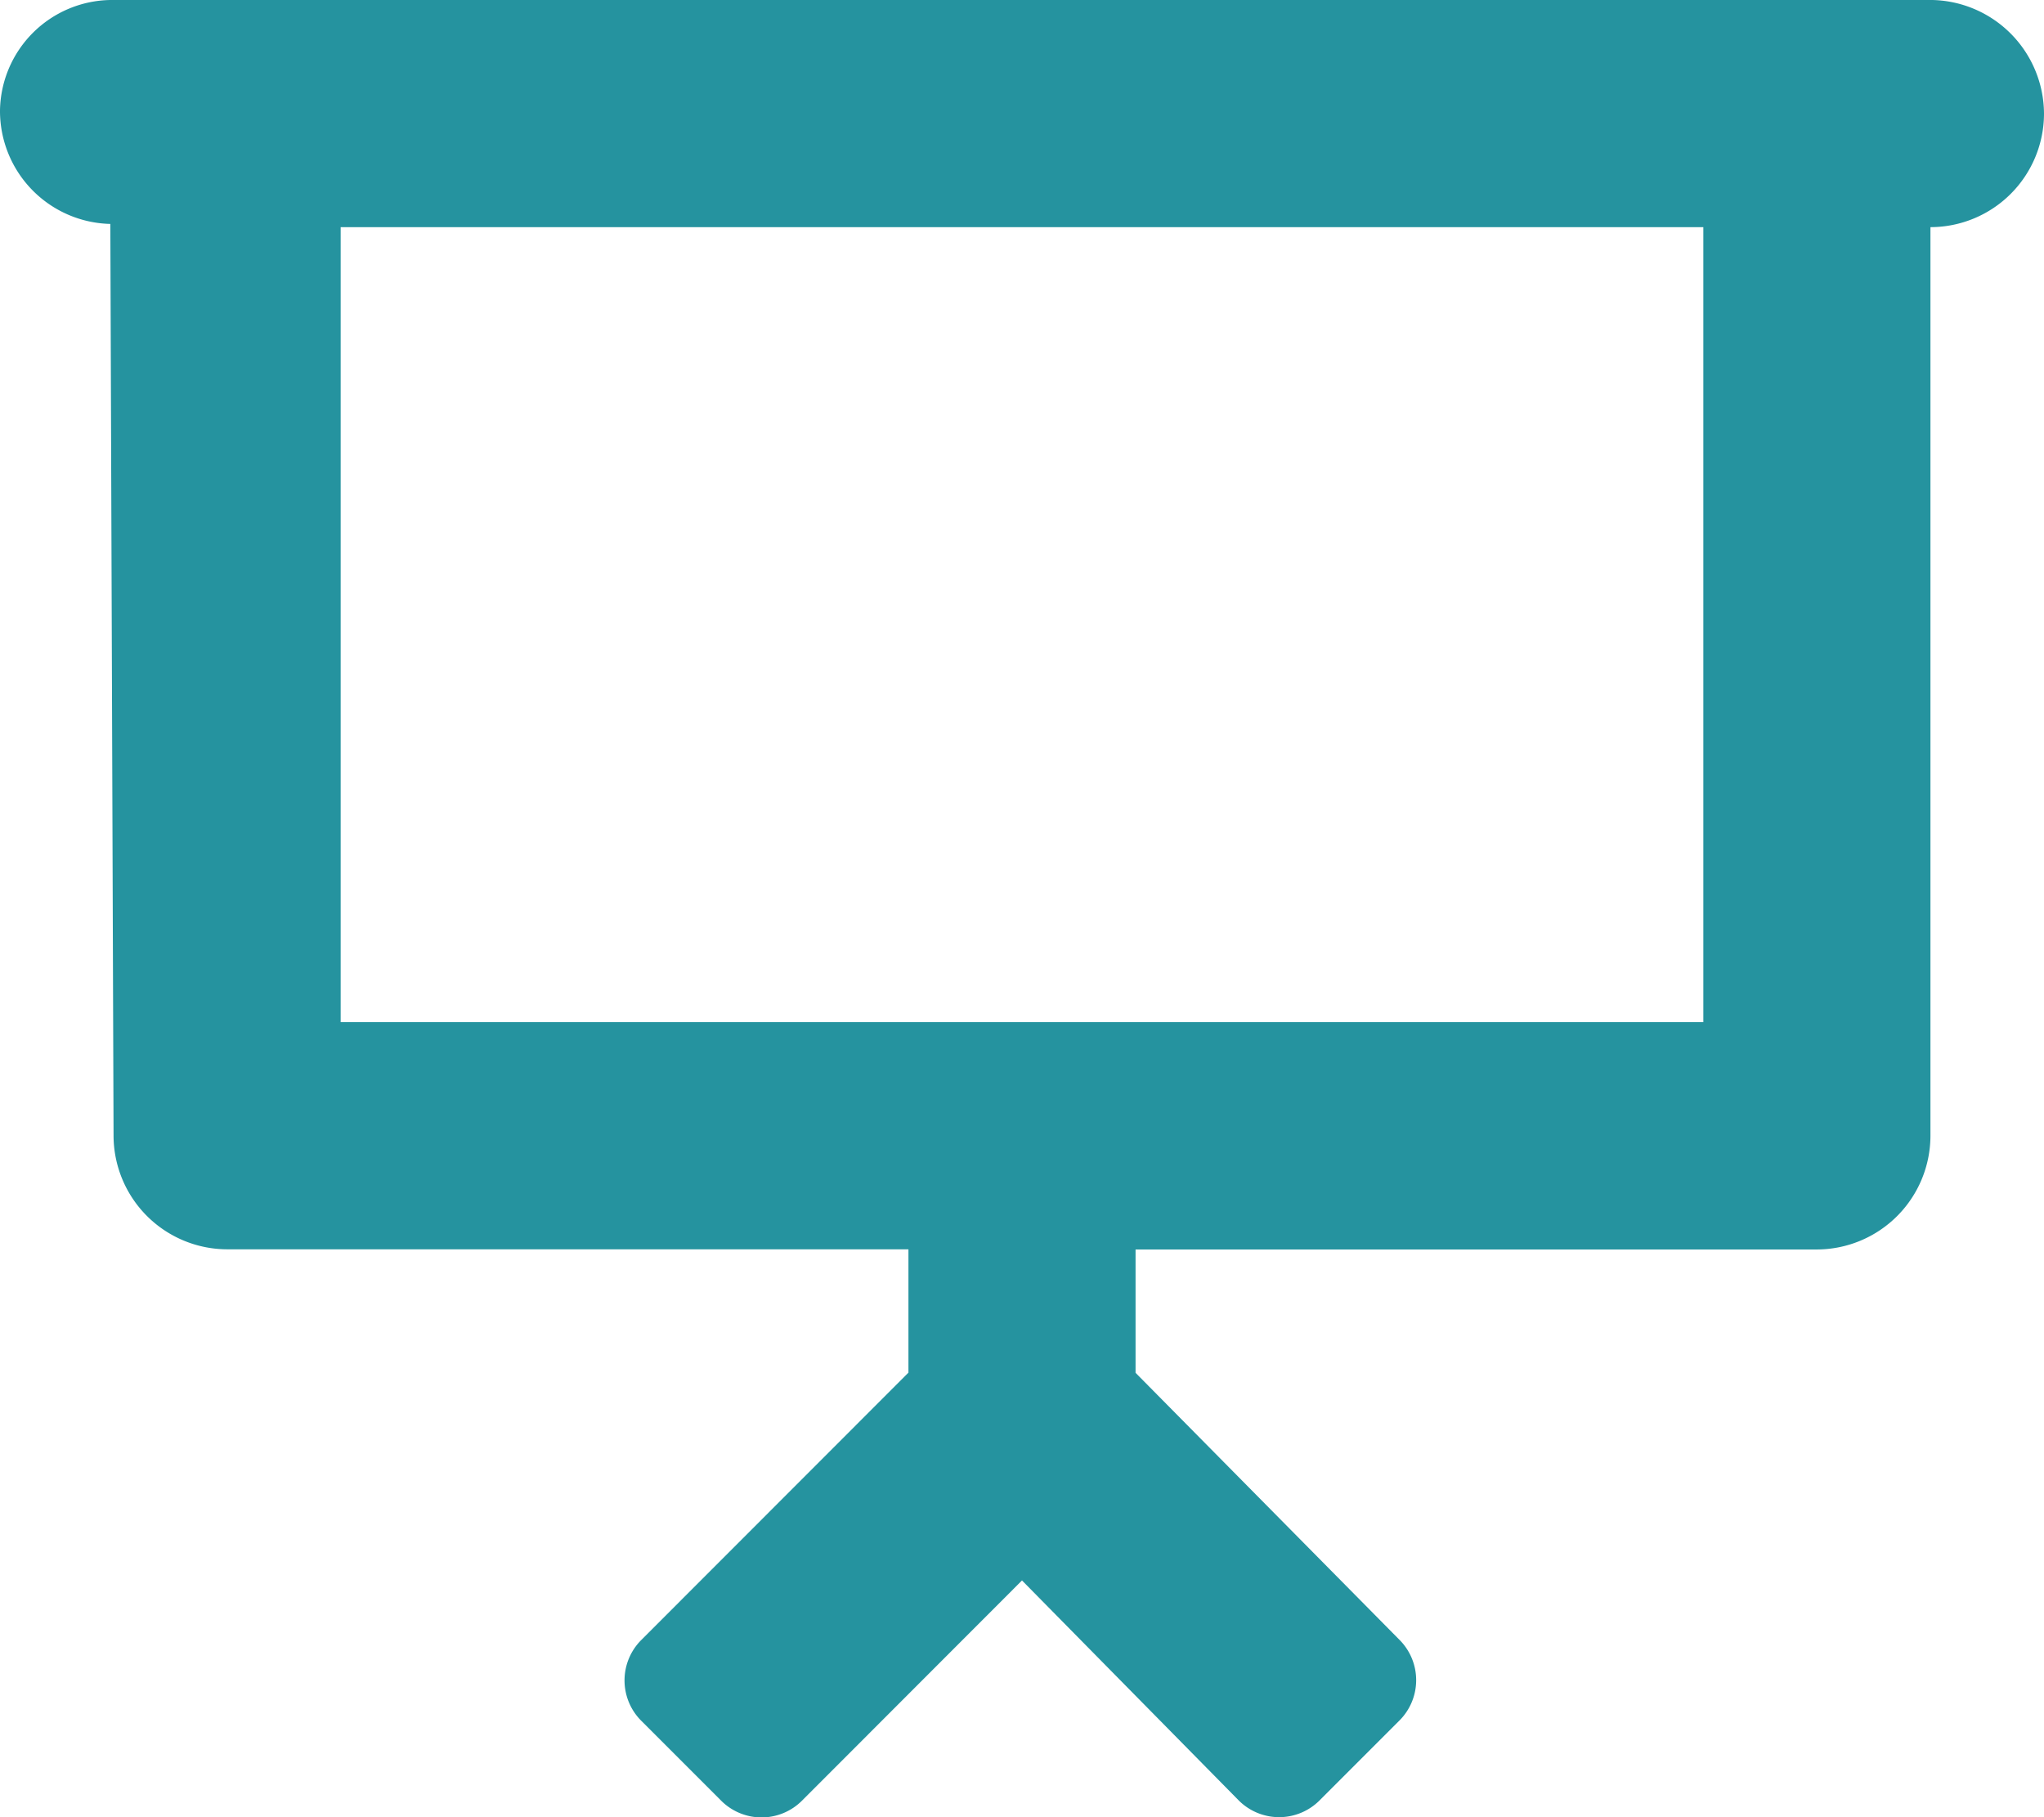 <svg xmlns="http://www.w3.org/2000/svg" version="1.1" xmlns:xlink="http://www.w3.org/1999/xlink" xmlns:svgjs="http://svgjs.com/svgjs" width="24.75" height="22.002"><svg xmlns="http://www.w3.org/2000/svg" width="24.75" height="22.002" viewBox="0 0 24.75 22.002">
  <path id="SvgjsPath1000" data-name="Pfad 1" d="M23.336-19.25h-22A1.359,1.359,0,0,0,0-17.914a1.368,1.368,0,0,0,1.336,1.375L1.375-5.5A1.379,1.379,0,0,0,2.75-4.125H11v1.493L7.764.606a.691.691,0,0,0,0,.976l.969.969a.692.692,0,0,0,.977,0L12.375-.116,15,2.548a.692.692,0,0,0,.977,0l.969-.969a.691.691,0,0,0,0-.976L13.75-2.63V-4.123H22A1.379,1.379,0,0,0,23.375-5.5v-11a1.376,1.376,0,0,0,1.375-1.376A1.383,1.383,0,0,0,23.336-19.25ZM20.625-6.875H4.125V-16.5h16.5Z" transform="translate(0 19.25)" fill="#25939f"></path>
</svg><style>@media (prefers-color-scheme: light) { :root { filter: none; } }
</style></svg>